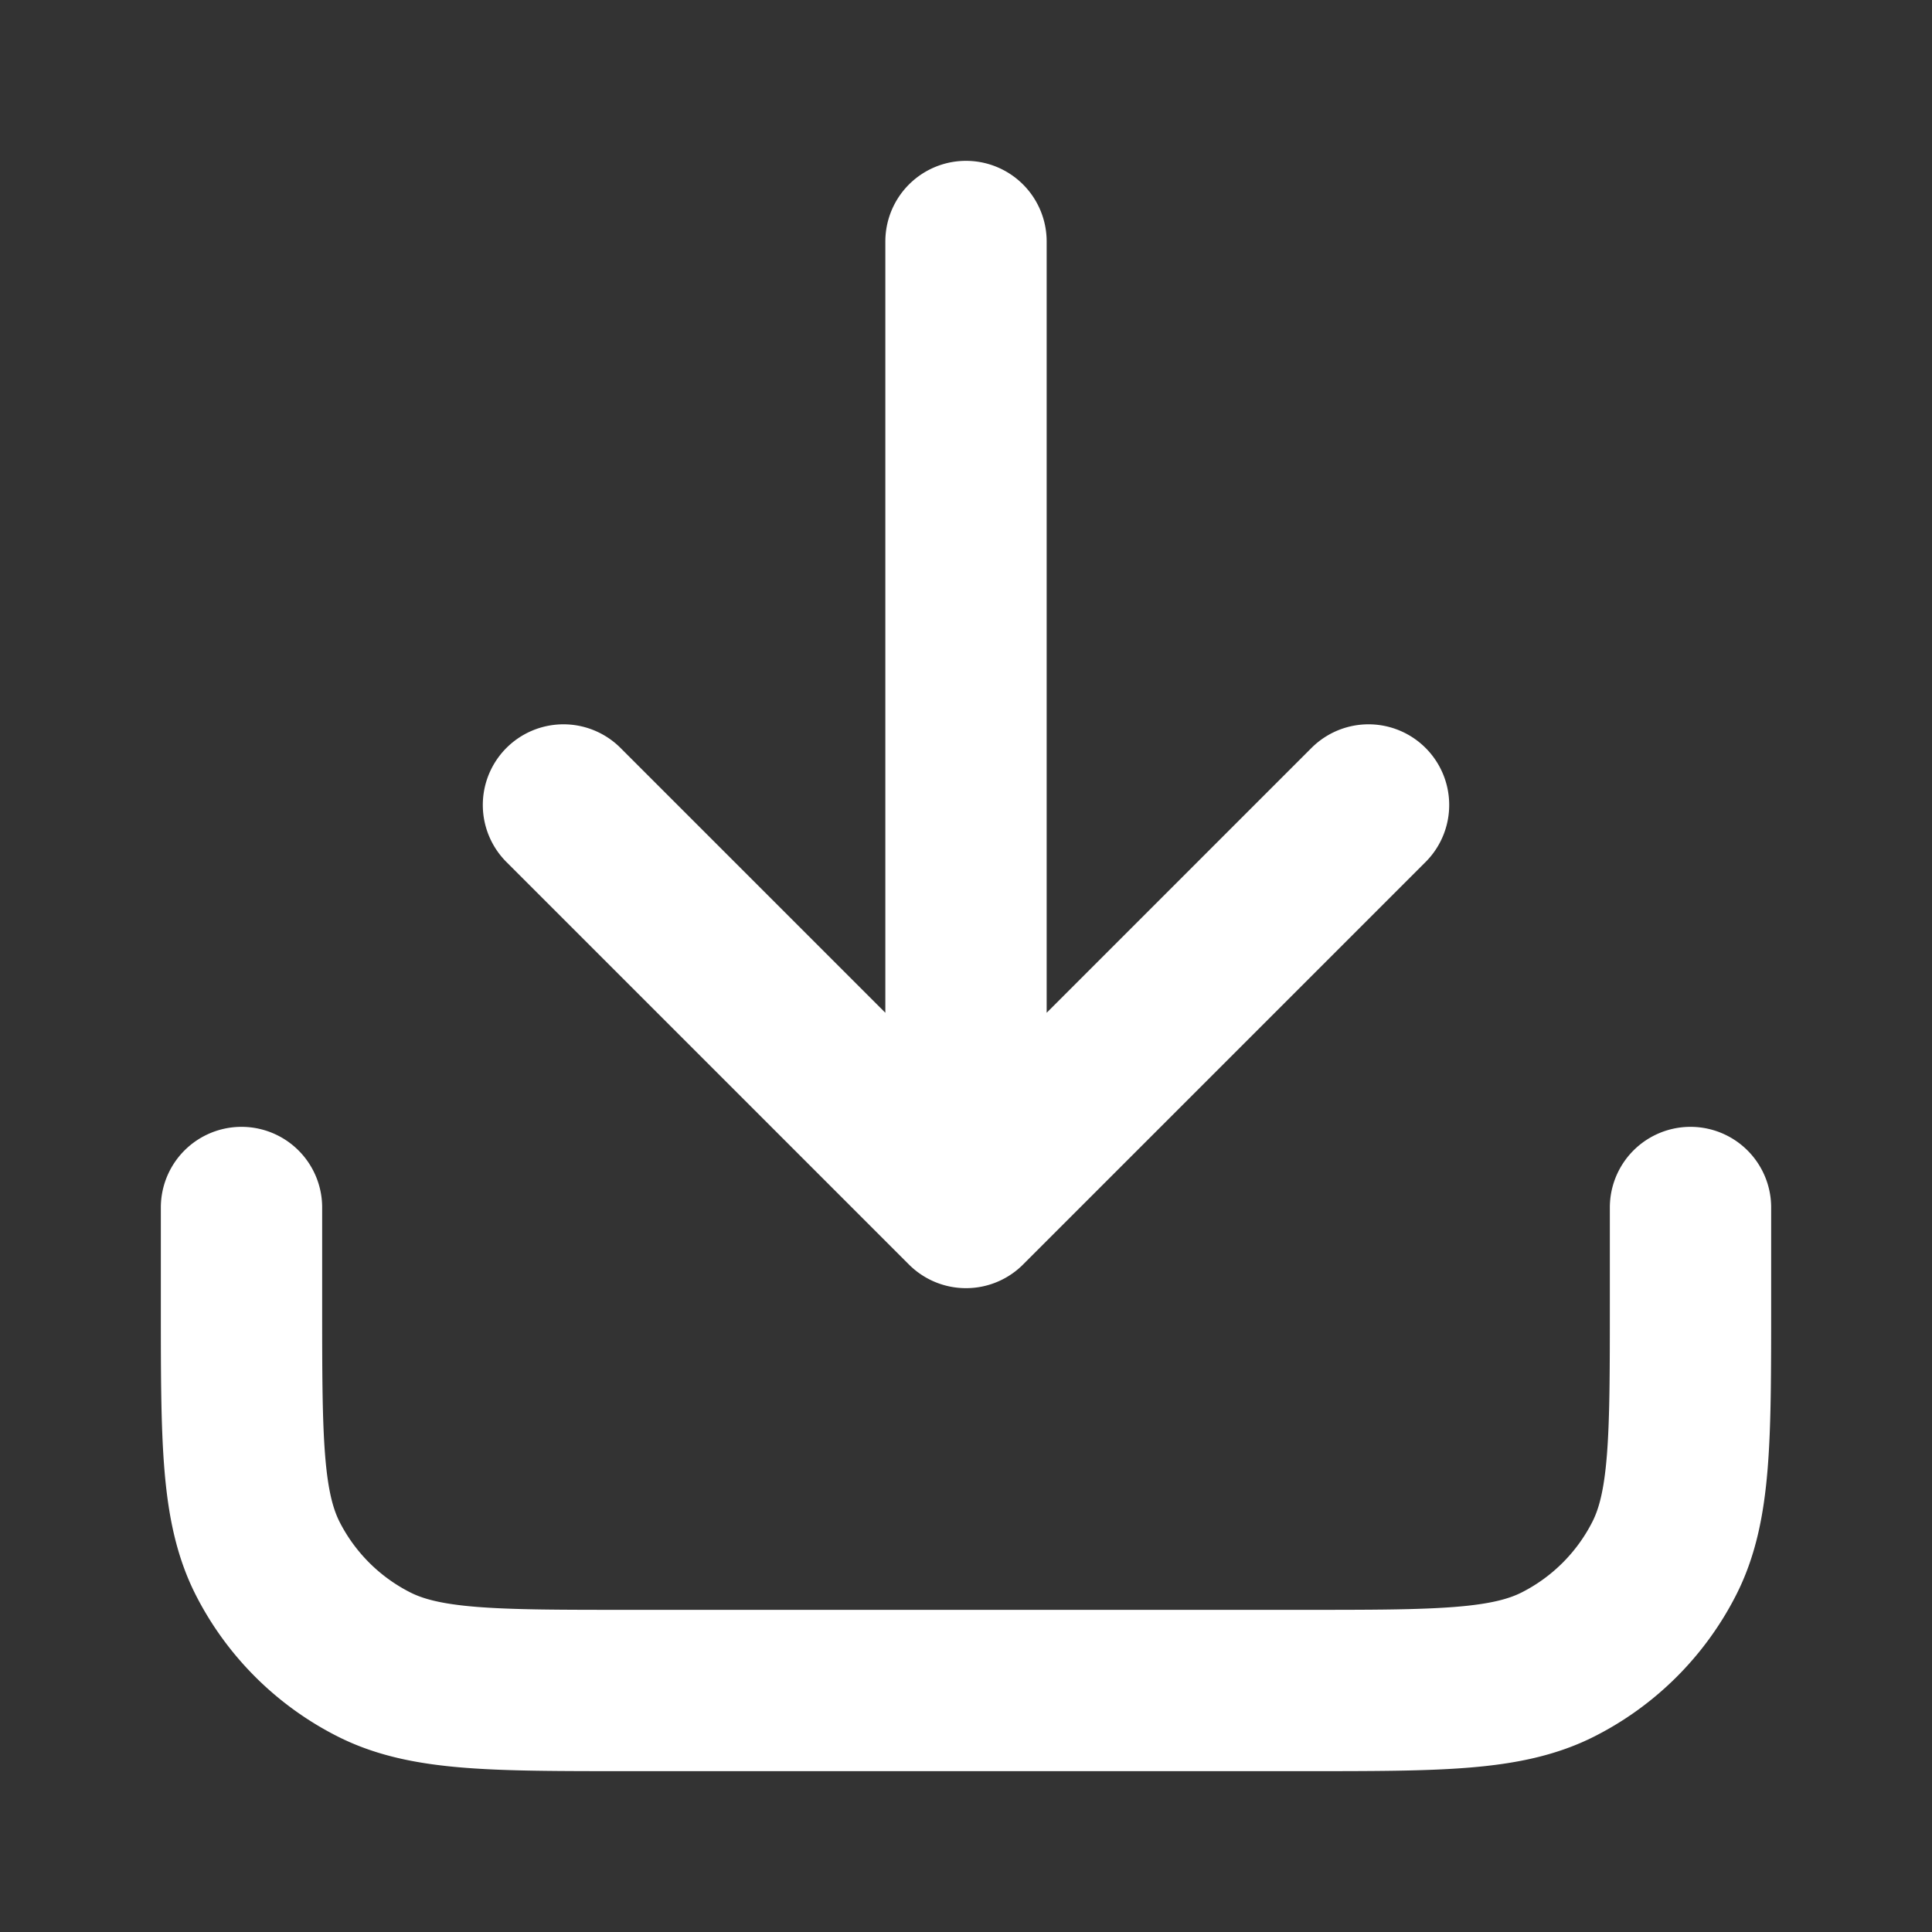 <svg width="20" height="20" viewBox="0 0 20 20" fill="none" xmlns="http://www.w3.org/2000/svg"><rect x="0" y="0" width="20" height="20" fill="#333333" stroke="none"/><path d="M17.5 12.5v1c0 1.4 0 2.1-.273 2.635a2.5 2.5 0 01-1.092 1.092c-.535.273-1.235.273-2.635.273h-7c-1.4 0-2.1 0-2.635-.273a2.5 2.5 0 01-1.093-1.092C2.5 15.6 2.5 14.9 2.5 13.5v-1m11.667-4.167L10 12.5m0 0L5.833 8.333M10 12.5v-10" stroke="#fff" stroke-width="1.67" stroke-linecap="round" stroke-linejoin="round"/></svg>